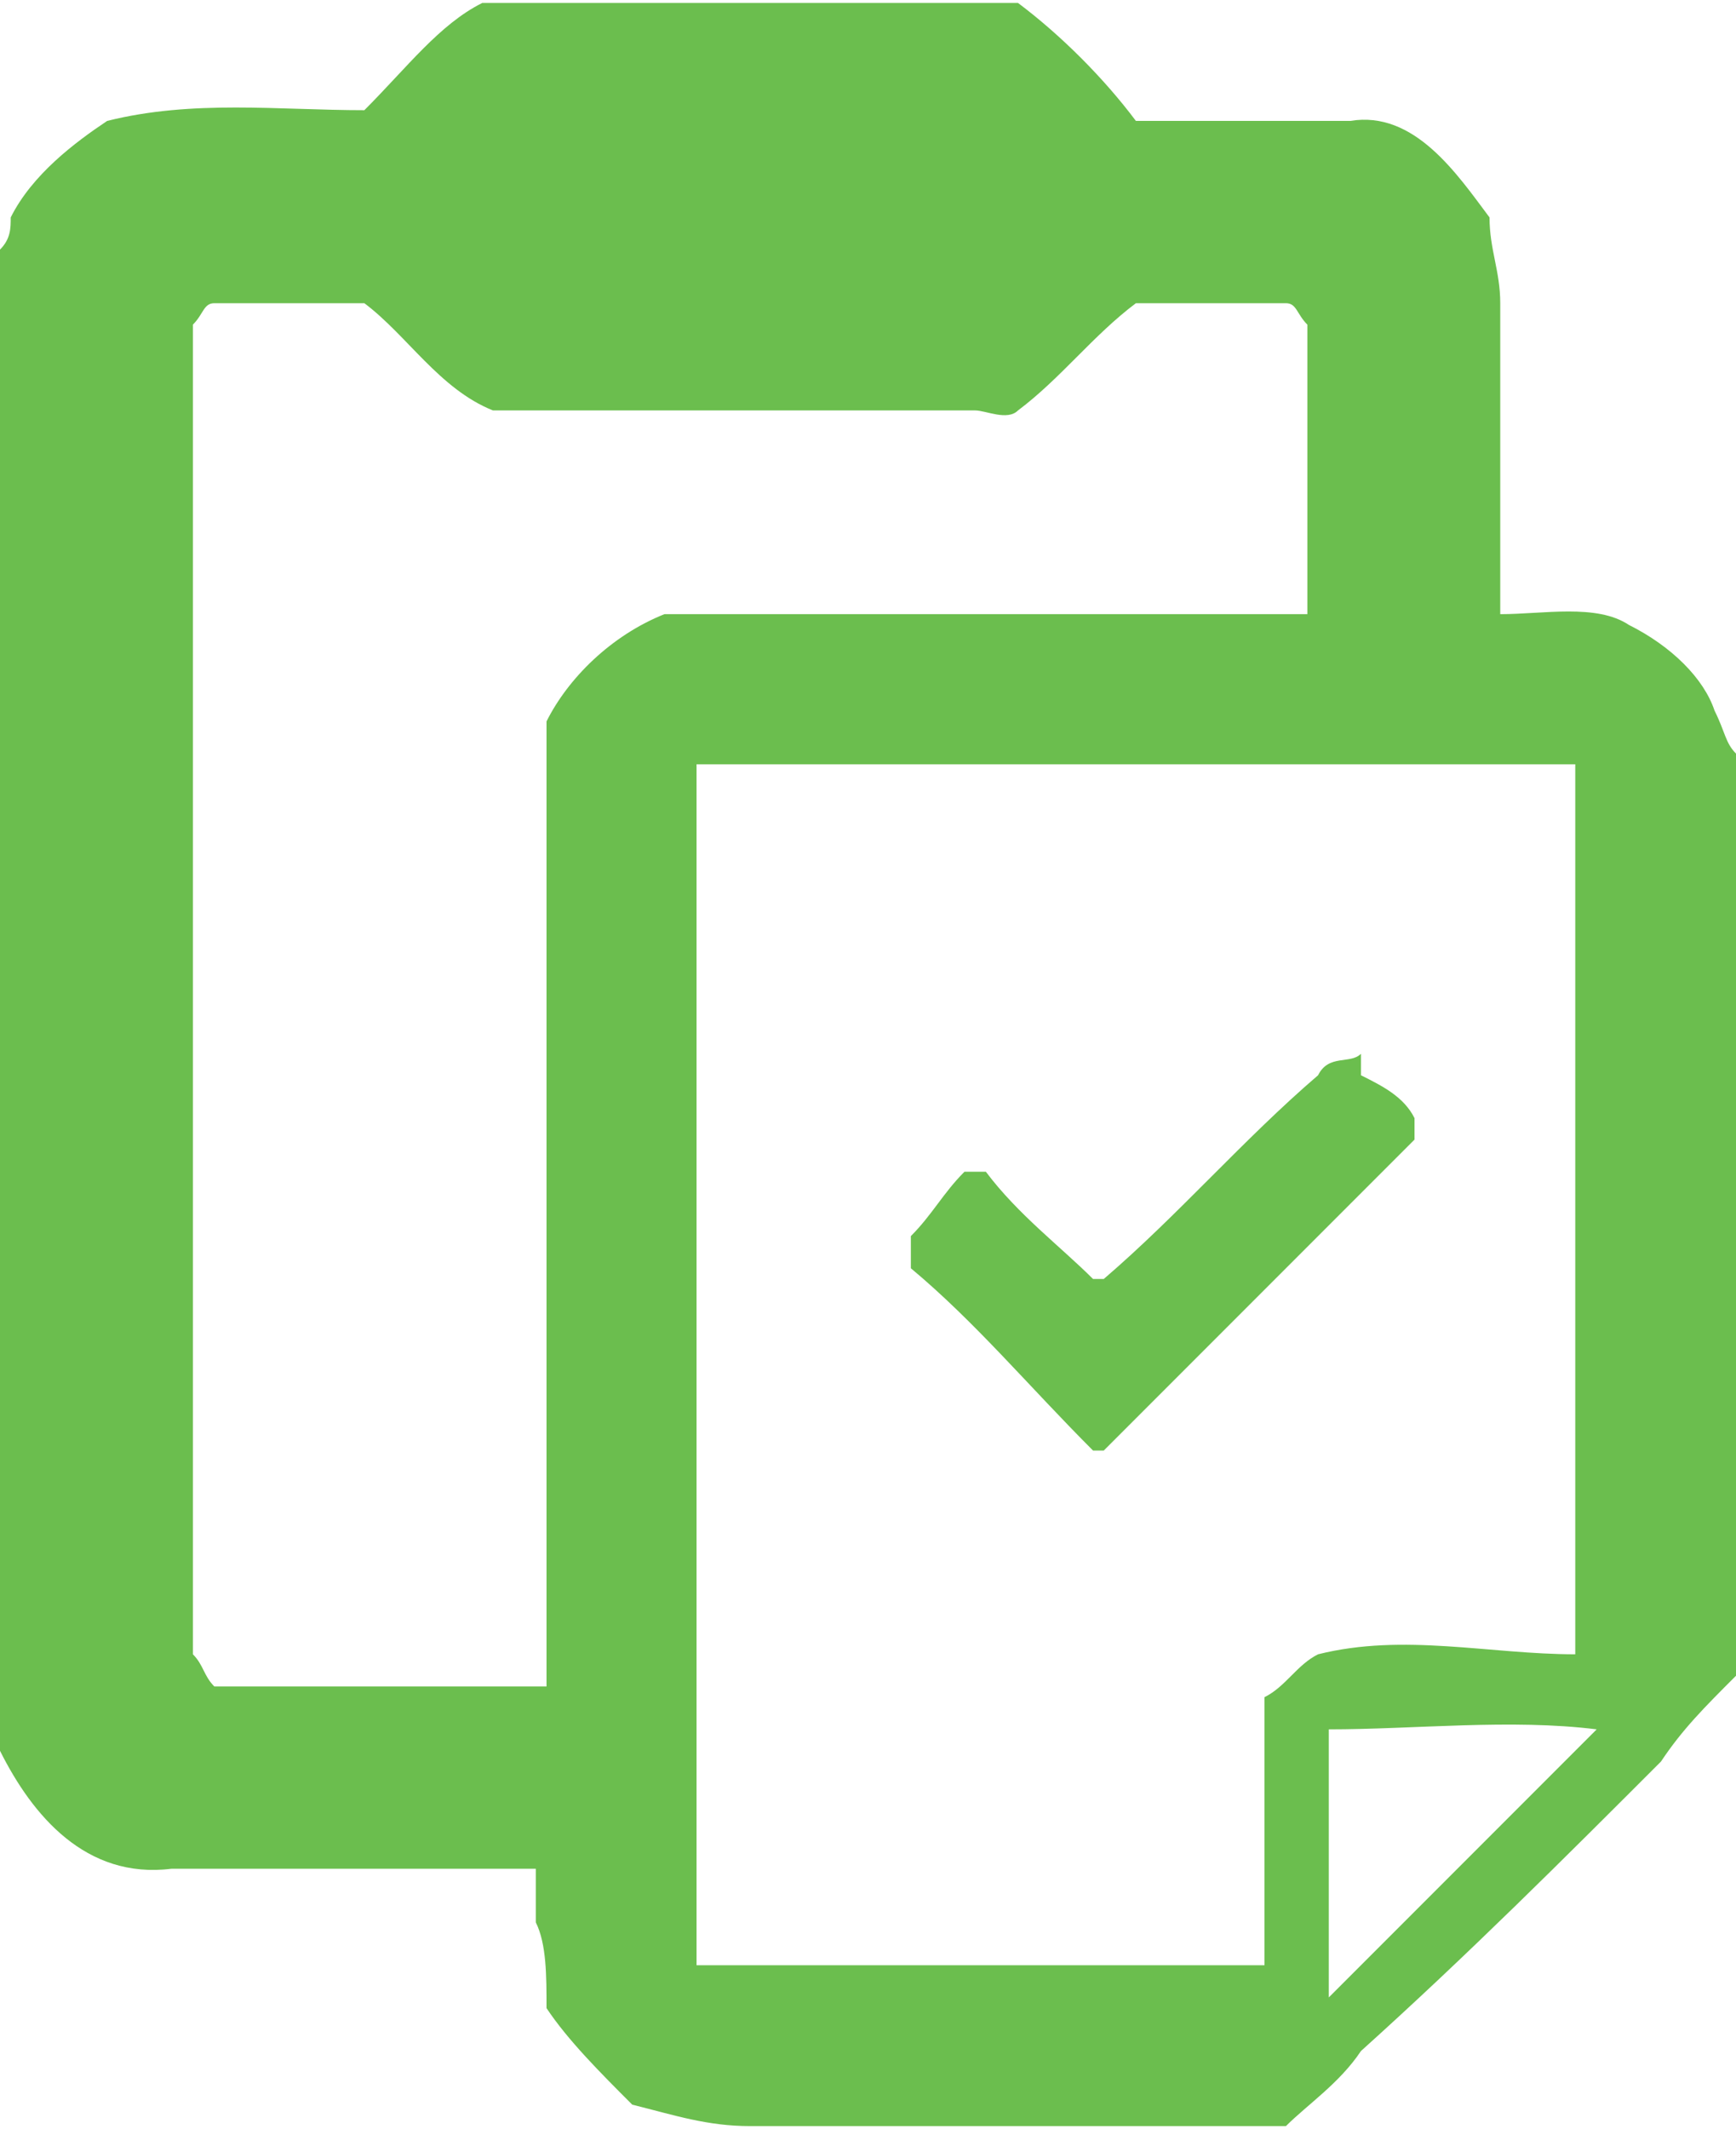 <?xml version="1.0" encoding="UTF-8"?>
<!DOCTYPE svg PUBLIC "-//W3C//DTD SVG 1.1//EN" "http://www.w3.org/Graphics/SVG/1.1/DTD/svg11.dtd">
<!-- Creator: CorelDRAW X7 -->
<svg xmlns="http://www.w3.org/2000/svg" xml:space="preserve" width="1.139in" height="1.396in" version="1.1" style="shape-rendering:geometricPrecision; text-rendering:geometricPrecision; image-rendering:optimizeQuality; fill-rule:evenodd; clip-rule:evenodd"
viewBox="0 0 162 198"
 xmlns:xlink="http://www.w3.org/1999/xlink">
 <defs>
  <style type="text/css">
   <![CDATA[
    .fil0 {fill:#6BBE4E}
   ]]>
  </style>
 </defs>
 <g id="Layer_x0020_1">
  <g id="_648047600848">
   <g id="__x0023_000000ff">
    <g>
     <path class="fil0" d="M45 0l50 0c4,3 8,7 11,11 7,0 13,0 20,0 6,-1 10,5 13,9 0,3 1,5 1,8 0,9 0,19 0,29 4,0 9,-1 12,1 4,2 7,5 8,8 1,2 1,3 2,4l0 86c-3,3 -5,5 -7,8 -9,9 -18,18 -28,27 -2,3 -5,5 -7,7 -17,0 -34,0 -50,0 -4,0 -7,-1 -11,-2 -3,-3 -6,-6 -8,-9 0,-3 0,-6 -1,-8 0,-2 0,-3 0,-5 -11,0 -23,0 -34,0 -8,1 -13,-5 -16,-11l0 -140c1,-1 1,-2 1,-3 2,-4 6,-7 9,-9 8,-2 16,-1 24,-1 4,-4 7,-8 11,-10l0 0zm-25 28c-1,0 -1,1 -2,2 0,41 0,83 0,124 1,1 1,2 2,3 11,0 21,0 31,0 0,-30 0,-60 0,-90 2,-4 6,-8 11,-10 20,0 40,0 60,0 0,-9 0,-18 0,-27 -1,-1 -1,-2 -2,-2 -5,0 -10,0 -14,0 -4,3 -7,7 -11,10 -1,1 -3,0 -4,0 -15,0 -30,0 -45,0 -5,-2 -8,-7 -12,-10 -5,0 -9,0 -14,0l0 0zm45 43c0,37 0,75 0,112 18,0 35,0 53,0 0,-8 0,-17 0,-25 2,-1 3,-3 5,-4 8,-2 16,0 24,0 0,-28 0,-55 0,-83 -27,0 -55,0 -82,0l0 0zm59 90c0,8 0,16 0,25 9,-9 17,-17 25,-25 -8,-1 -17,0 -25,0z"/>
    </g>
    <path class="fil0" d="M123 100c1,-2 3,-1 4,-2 0,1 0,2 0,2 2,1 4,2 5,4 0,0 0,1 0,2 -10,10 -19,19 -29,29 0,0 -1,0 -1,0 -6,-6 -11,-12 -17,-17 0,-1 0,-2 0,-3 2,-2 3,-4 5,-6 1,0 2,0 2,0 3,4 7,7 10,10 0,0 1,0 1,0 7,-6 13,-13 20,-19z"/>
   </g>
  </g>
 </g>
</svg>
